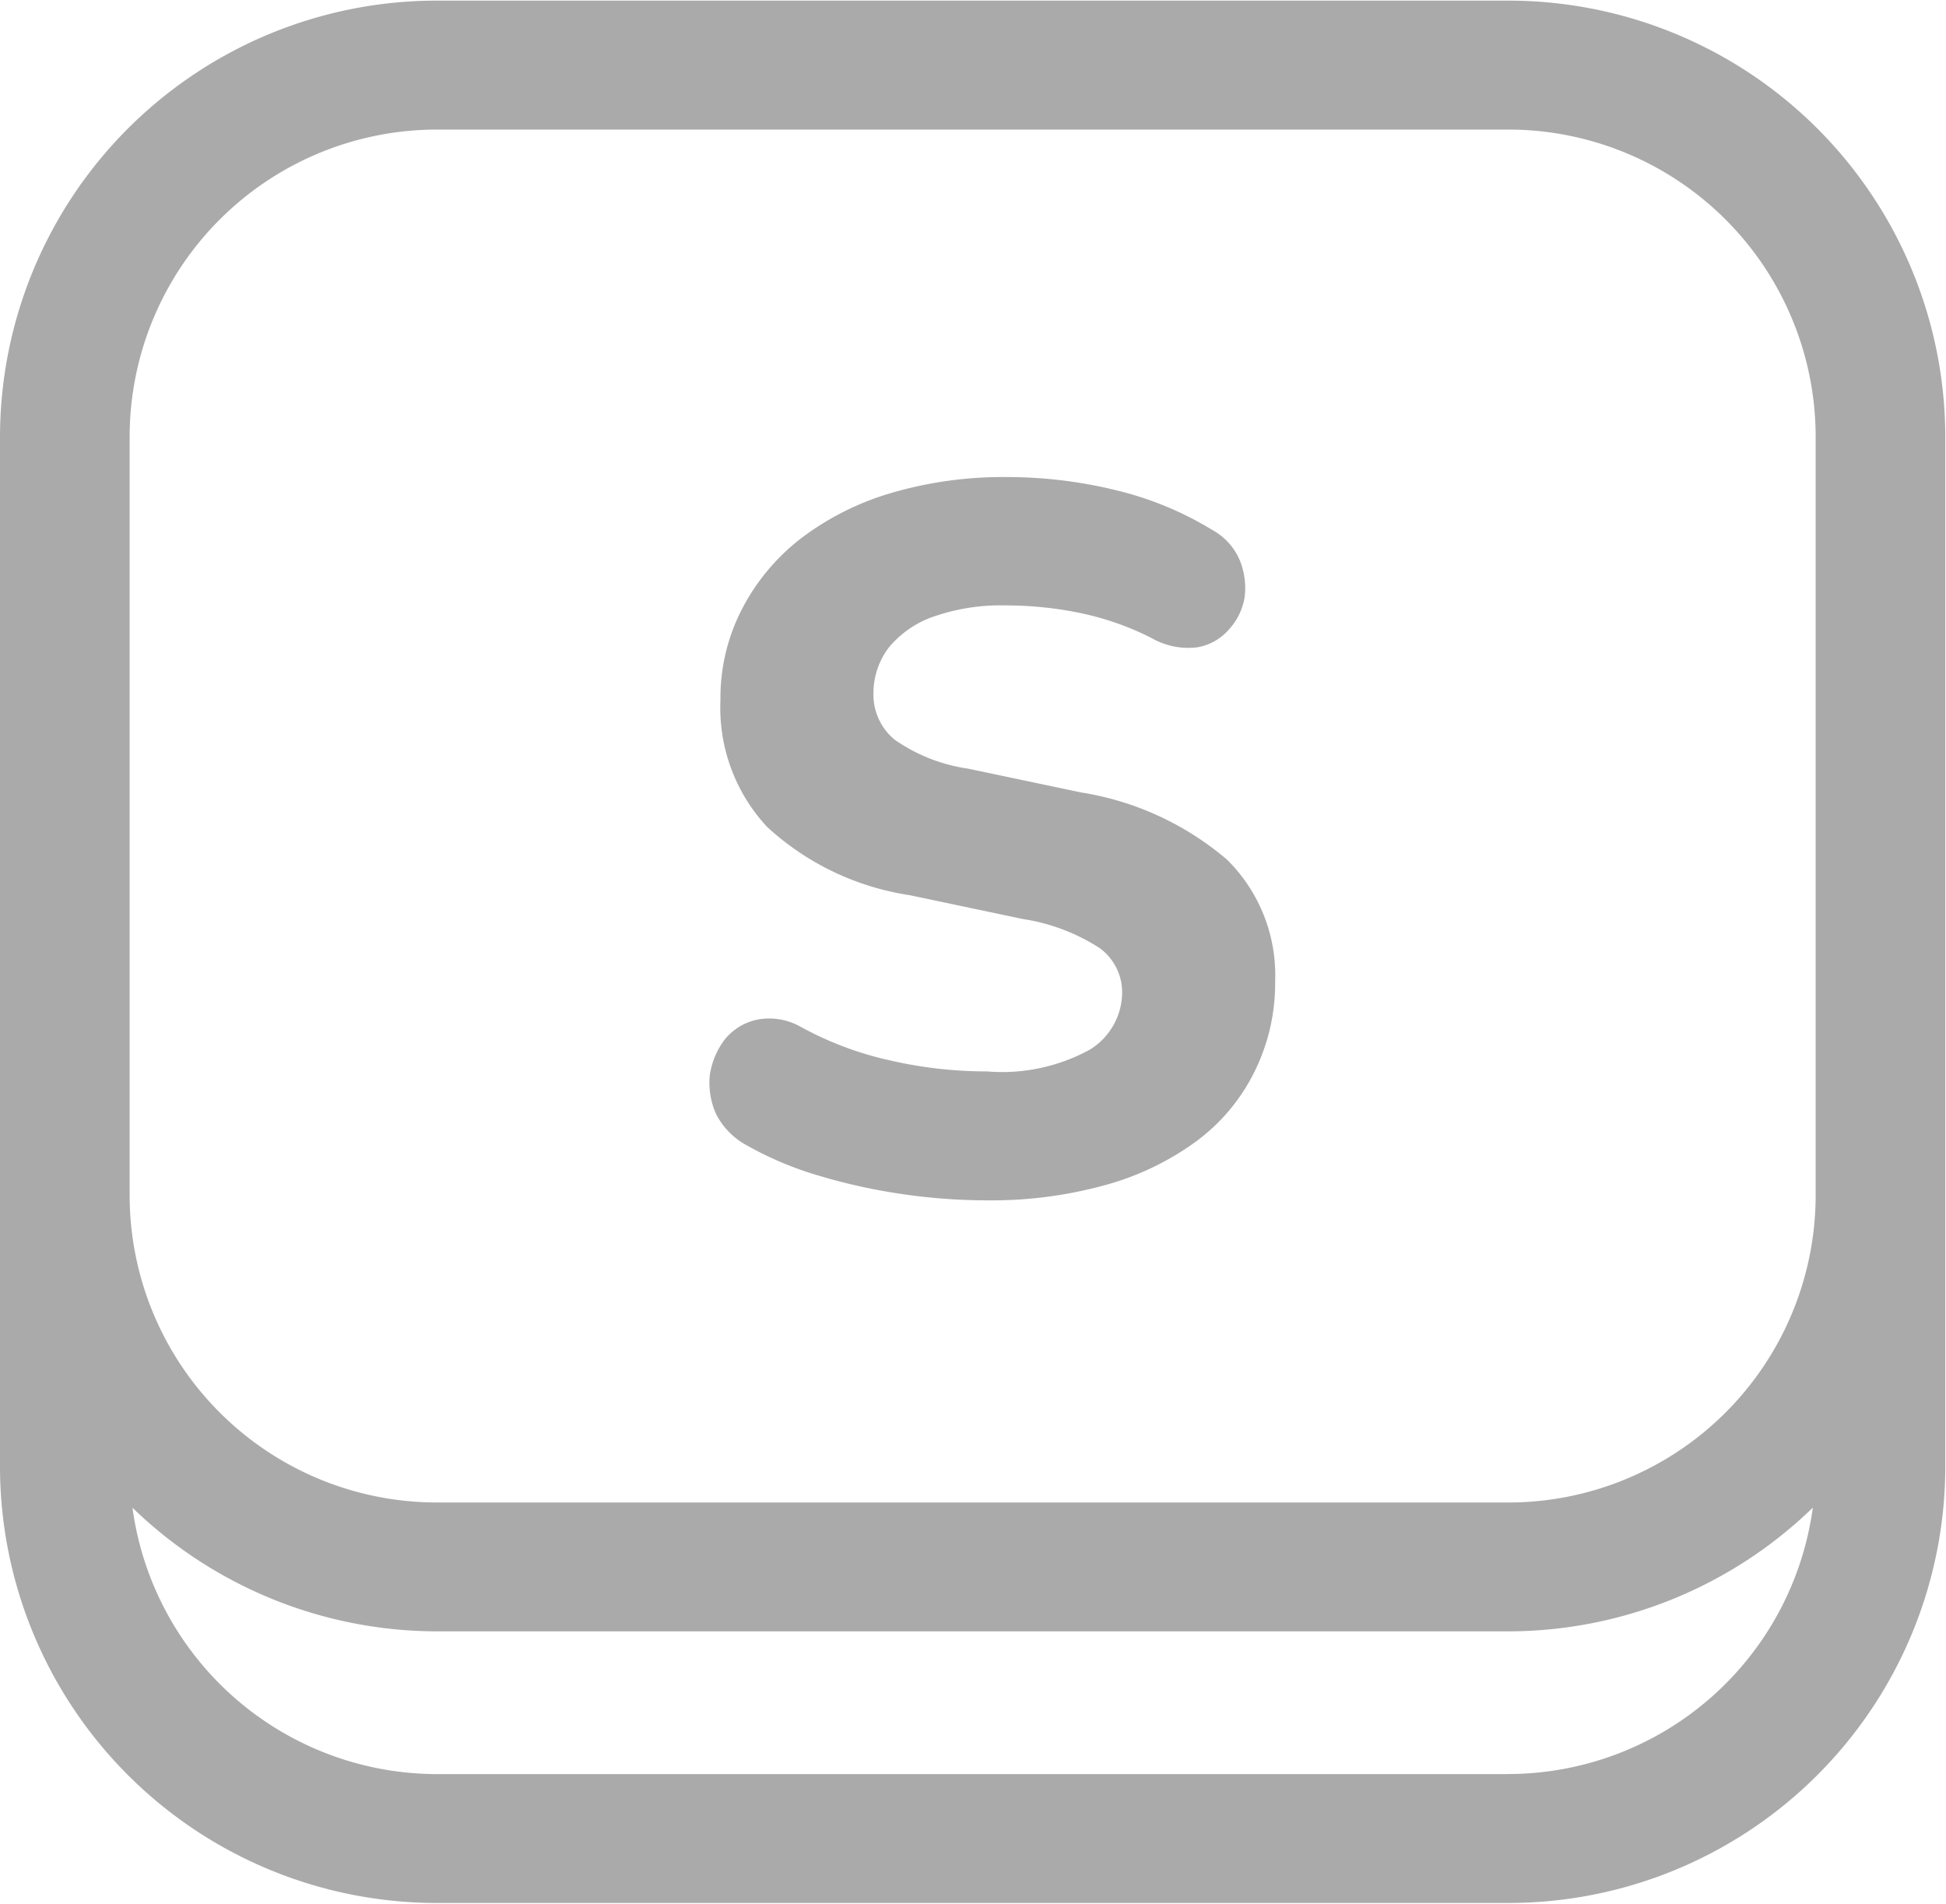 <svg xmlns:xlink="http://www.w3.org/1999/xlink" xmlns="http://www.w3.org/2000/svg" class="icon" width="27.47"  height="26.875" ><defs><symbol id="icon-search-shortcut" fill="#AAAAAA" xmlns="http://www.w3.org/2000/svg" viewBox="0 0 27.47 26.875"> <path d="M1599.25,69.947h-15.1a6.165,6.165,0,0,0-6.18,6.14V90.66a6.165,6.165,0,0,0,6.18,6.14h15.1a6.165,6.165,0,0,0,6.18-6.14V76.086A6.165,6.165,0,0,0,1599.25,69.947Zm-19.45,6.14a4.339,4.339,0,0,1,4.35-4.32h15.1a4.339,4.339,0,0,1,4.35,4.32v10.74a4.339,4.339,0,0,1-4.35,4.32h-15.1a4.339,4.339,0,0,1-4.35-4.32V76.086Zm19.45,18.894h-15.1a4.343,4.343,0,0,1-4.31-3.76,6.184,6.184,0,0,0,4.31,1.745h15.1a6.183,6.183,0,0,0,4.31-1.746A4.344,4.344,0,0,1,1599.25,94.98Zm-5.88-10.235a2.583,2.583,0,0,1-1.47.316,6.074,6.074,0,0,1-1.36-.154,4.726,4.726,0,0,1-1.27-.477,0.9,0.9,0,0,0-.61-0.1,0.8,0.8,0,0,0-.46.281,1.1,1.1,0,0,0-.21.5,1.077,1.077,0,0,0,.09.555,1.04,1.04,0,0,0,.44.443,4.778,4.778,0,0,0,1,.421,8.131,8.131,0,0,0,1.17.26,8.276,8.276,0,0,0,1.21.091,6.022,6.022,0,0,0,1.68-.218,3.934,3.934,0,0,0,1.29-.625,2.715,2.715,0,0,0,.81-0.976,2.8,2.8,0,0,0,.29-1.27,2.291,2.291,0,0,0-.68-1.721,4.177,4.177,0,0,0-2.06-.948l-1.6-.337a2.4,2.4,0,0,1-1.03-.407,0.821,0.821,0,0,1-.3-0.66,1.06,1.06,0,0,1,.22-0.646,1.427,1.427,0,0,1,.64-0.436,2.88,2.88,0,0,1,1.01-.154,5.169,5.169,0,0,1,1.07.112,4.012,4.012,0,0,1,.99.351,1.033,1.033,0,0,0,.65.127,0.761,0.761,0,0,0,.44-0.253,0.881,0.881,0,0,0,.22-0.457,1.042,1.042,0,0,0-.07-0.519,0.884,0.884,0,0,0-.39-0.428,4.7,4.7,0,0,0-1.34-.555,6.476,6.476,0,0,0-1.56-.19,5.609,5.609,0,0,0-1.63.225,3.932,3.932,0,0,0-1.28.646,3.01,3.01,0,0,0-.83,1,2.729,2.729,0,0,0-.3,1.278,2.465,2.465,0,0,0,.66,1.791,3.812,3.812,0,0,0,2.01.962l1.6,0.337a2.767,2.767,0,0,1,1.08.408,0.772,0.772,0,0,1,.32.646A0.954,0.954,0,0,1,1593.37,84.745Z" transform="translate(-1577.97 -69.938)" fill="#AAAAAA"></path> </symbol></defs> <use xlink:href="#icon-search-shortcut"></use> </svg>